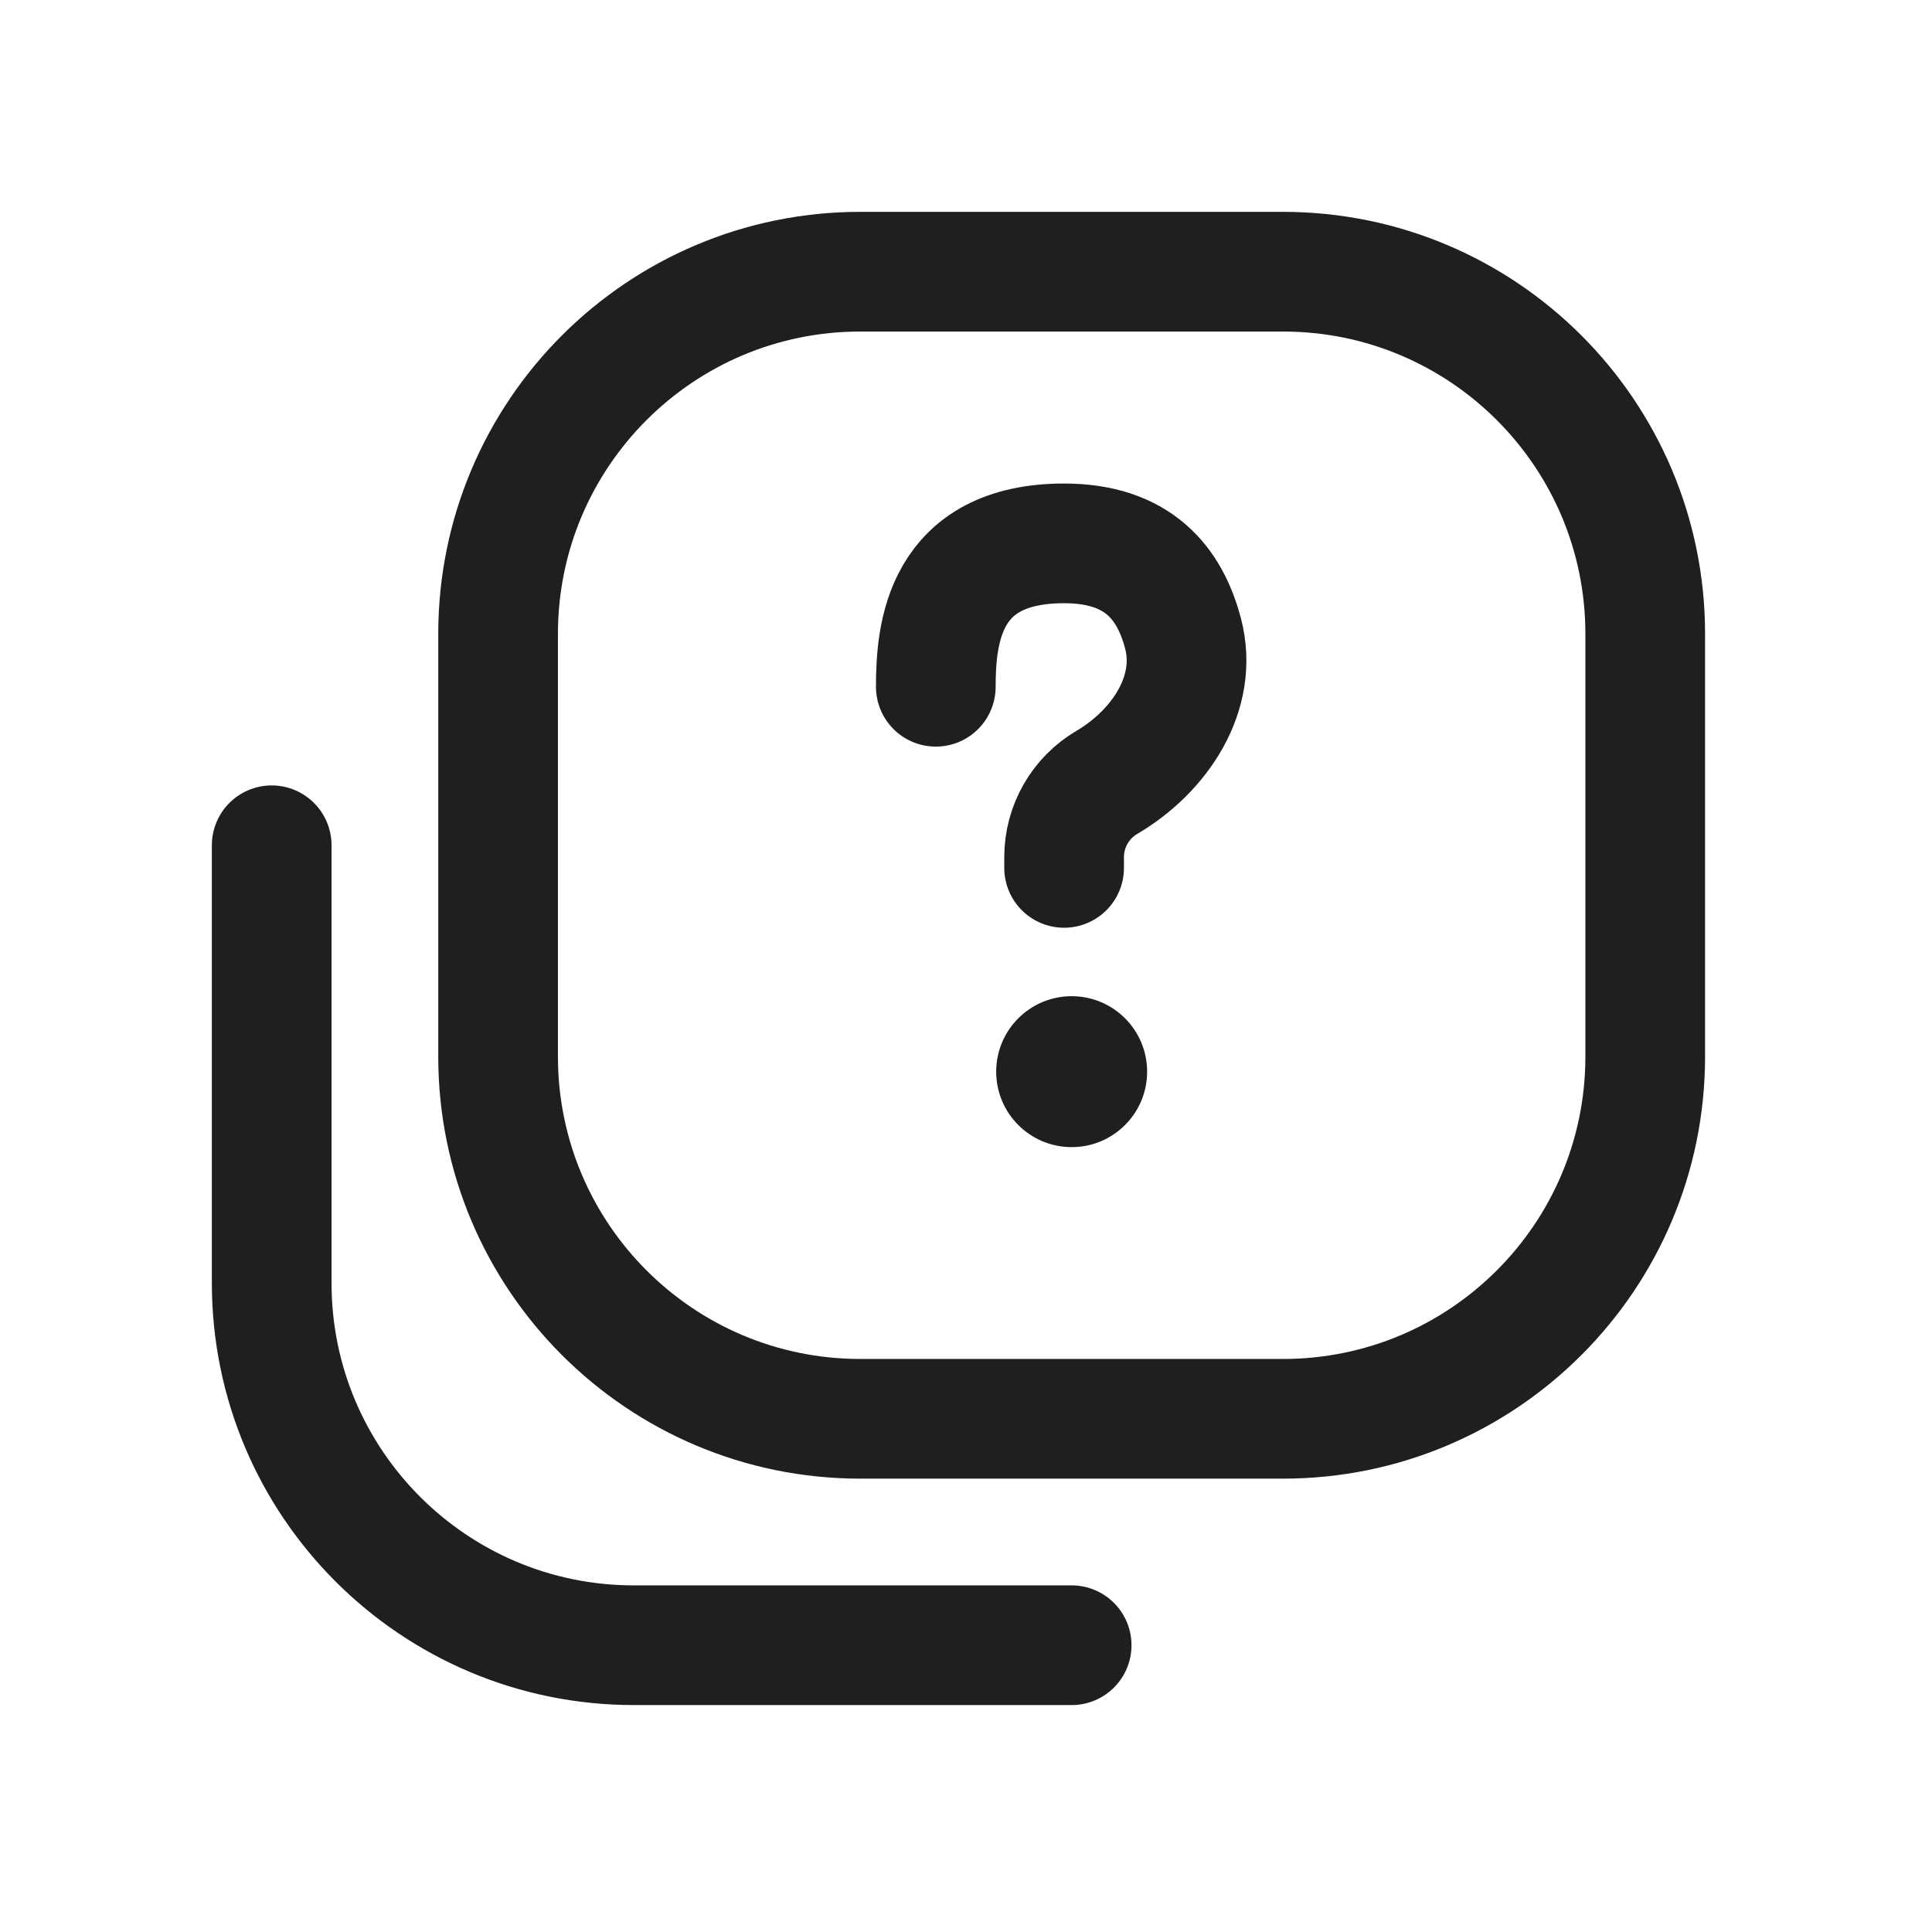 <svg width="113" height="113" viewBox="0 0 113 113" fill="none" xmlns="http://www.w3.org/2000/svg">
<path d="M15.891 49.438V75.039C15.891 86.741 25.377 96.227 37.078 96.227H62.68" stroke="#1F1F1F" stroke-width="7" stroke-linecap="round"/>
<path d="M75.039 15.891H50.32C38.619 15.891 29.133 25.377 29.133 37.078V61.797C29.133 73.498 38.619 82.984 50.32 82.984H75.039C86.741 82.984 96.227 73.498 96.227 61.797V37.078C96.227 25.377 86.741 15.891 75.039 15.891Z" stroke="#1F1F1F" stroke-width="7"/>
<path d="M62.238 50.762V50.133C62.238 48.334 63.19 46.671 64.74 45.759C67.839 43.936 70.11 40.531 69.195 37.054C68.423 34.122 66.585 31.781 62.238 31.781C55.176 31.781 54.734 37.078 54.734 40.168" stroke="#1F1F1F" stroke-width="7" stroke-linecap="round"/>
<path d="M62.68 67.094C65.118 67.094 67.094 65.118 67.094 62.68C67.094 60.242 65.118 58.266 62.68 58.266C60.242 58.266 58.266 60.242 58.266 62.68C58.266 65.118 60.242 67.094 62.68 67.094Z" fill="#1F1F1F"/>
</svg>
